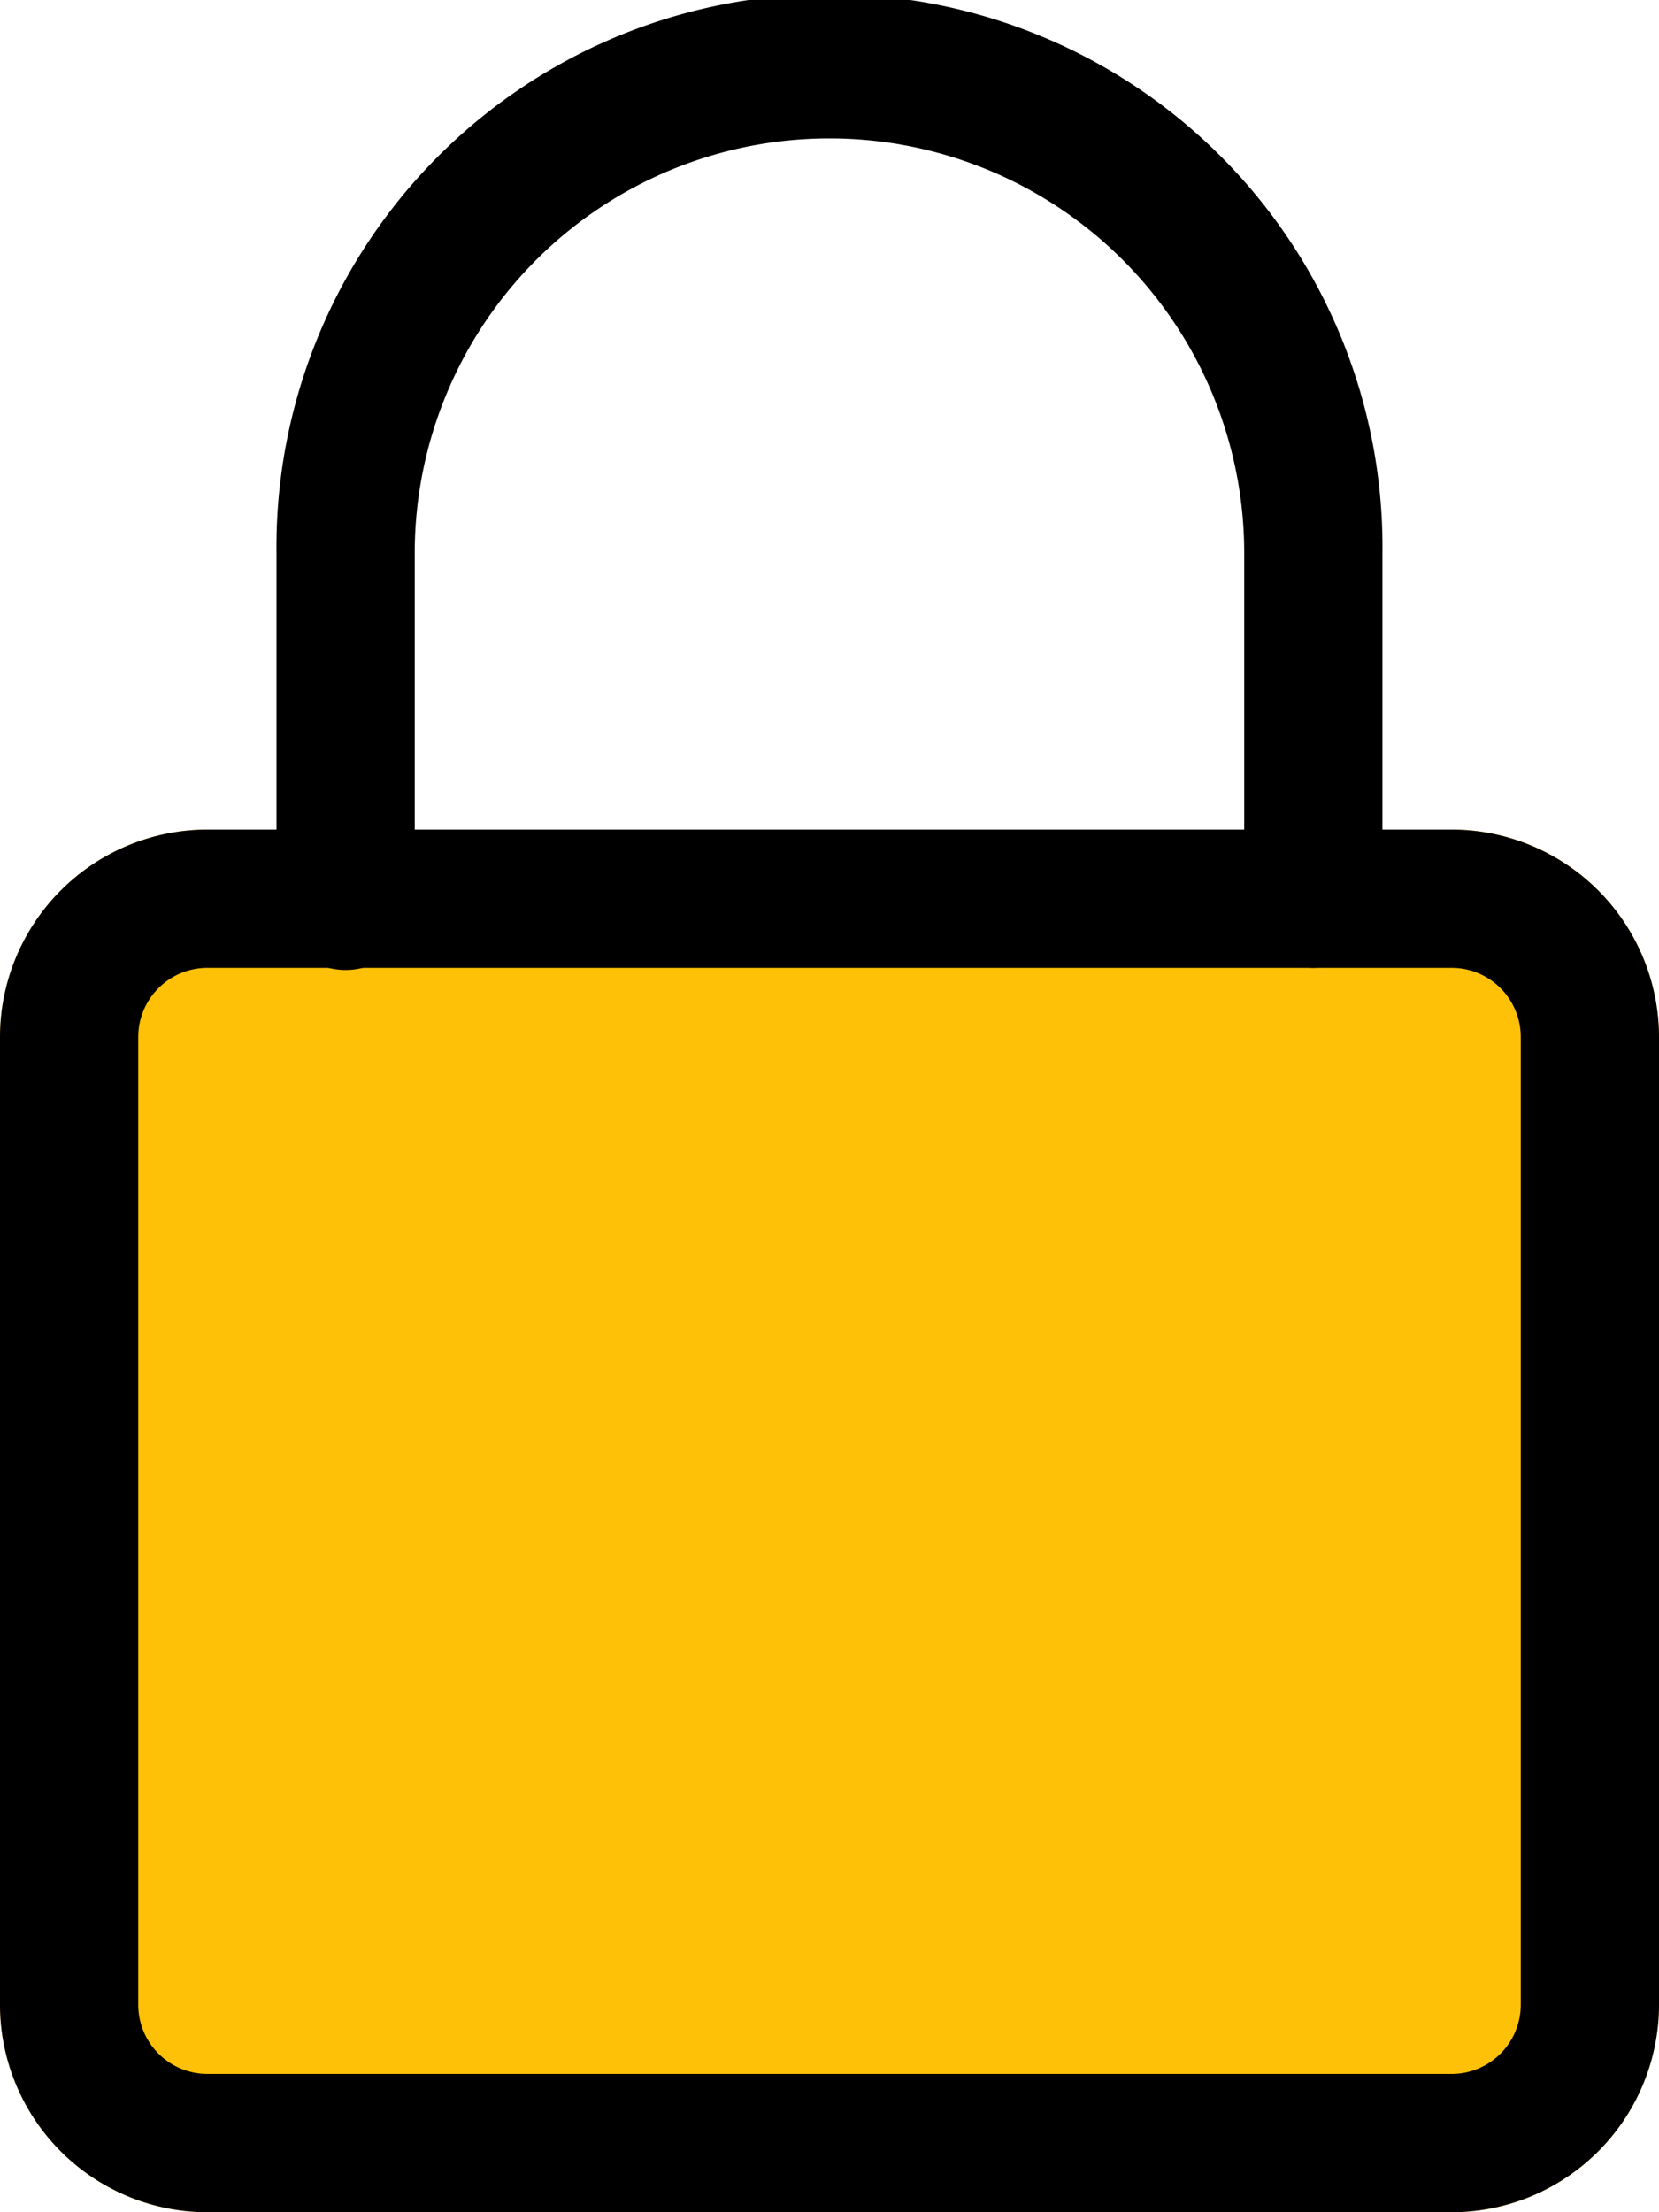 <svg xmlns="http://www.w3.org/2000/svg" viewBox="0 0 24.974 33.299"><g transform="translate(-3)"><path d="M24.562,28.48H5.831A2.082,2.082,0,0,1,3.75,26.4V11.831A2.082,2.082,0,0,1,5.831,9.75h18.73a2.082,2.082,0,0,1,2.081,2.081V26.4A2.082,2.082,0,0,1,24.562,28.48Z" transform="translate(0.291 3.778)" fill="#ffc107"/><path d="M24.852,29.812H6.122A3.126,3.126,0,0,1,3,26.69V12.122A3.126,3.126,0,0,1,6.122,9h18.73a3.126,3.126,0,0,1,3.122,3.122V26.69A3.126,3.126,0,0,1,24.852,29.812ZM6.122,11.081a1.042,1.042,0,0,0-1.041,1.041V26.69A1.042,1.042,0,0,0,6.122,27.73h18.73a1.042,1.042,0,0,0,1.041-1.041V12.122a1.042,1.042,0,0,0-1.041-1.041Z" transform="translate(0 3.487)" fill="#ffc107"/><path d="M24.852,29.812H6.122A3.126,3.126,0,0,1,3,26.69V12.122A3.126,3.126,0,0,1,6.122,9h18.73a3.126,3.126,0,0,1,3.122,3.122V26.69A3.126,3.126,0,0,1,24.852,29.812ZM6.122,11.081a1.042,1.042,0,0,0-1.041,1.041V26.69A1.042,1.042,0,0,0,6.122,27.73h18.73a1.042,1.042,0,0,0,1.041-1.041V12.122a1.042,1.042,0,0,0-1.041-1.041Z" transform="translate(0 3.487)"/><path d="M21.609,14.568a1.041,1.041,0,0,1-1.041-1.041v-5.2a6.243,6.243,0,1,0-12.487,0v5.2a1.041,1.041,0,1,1-2.081,0v-5.2a8.325,8.325,0,1,1,16.649,0v5.2A1.041,1.041,0,0,1,21.609,14.568Z" transform="translate(1.162)"/></g></svg>
